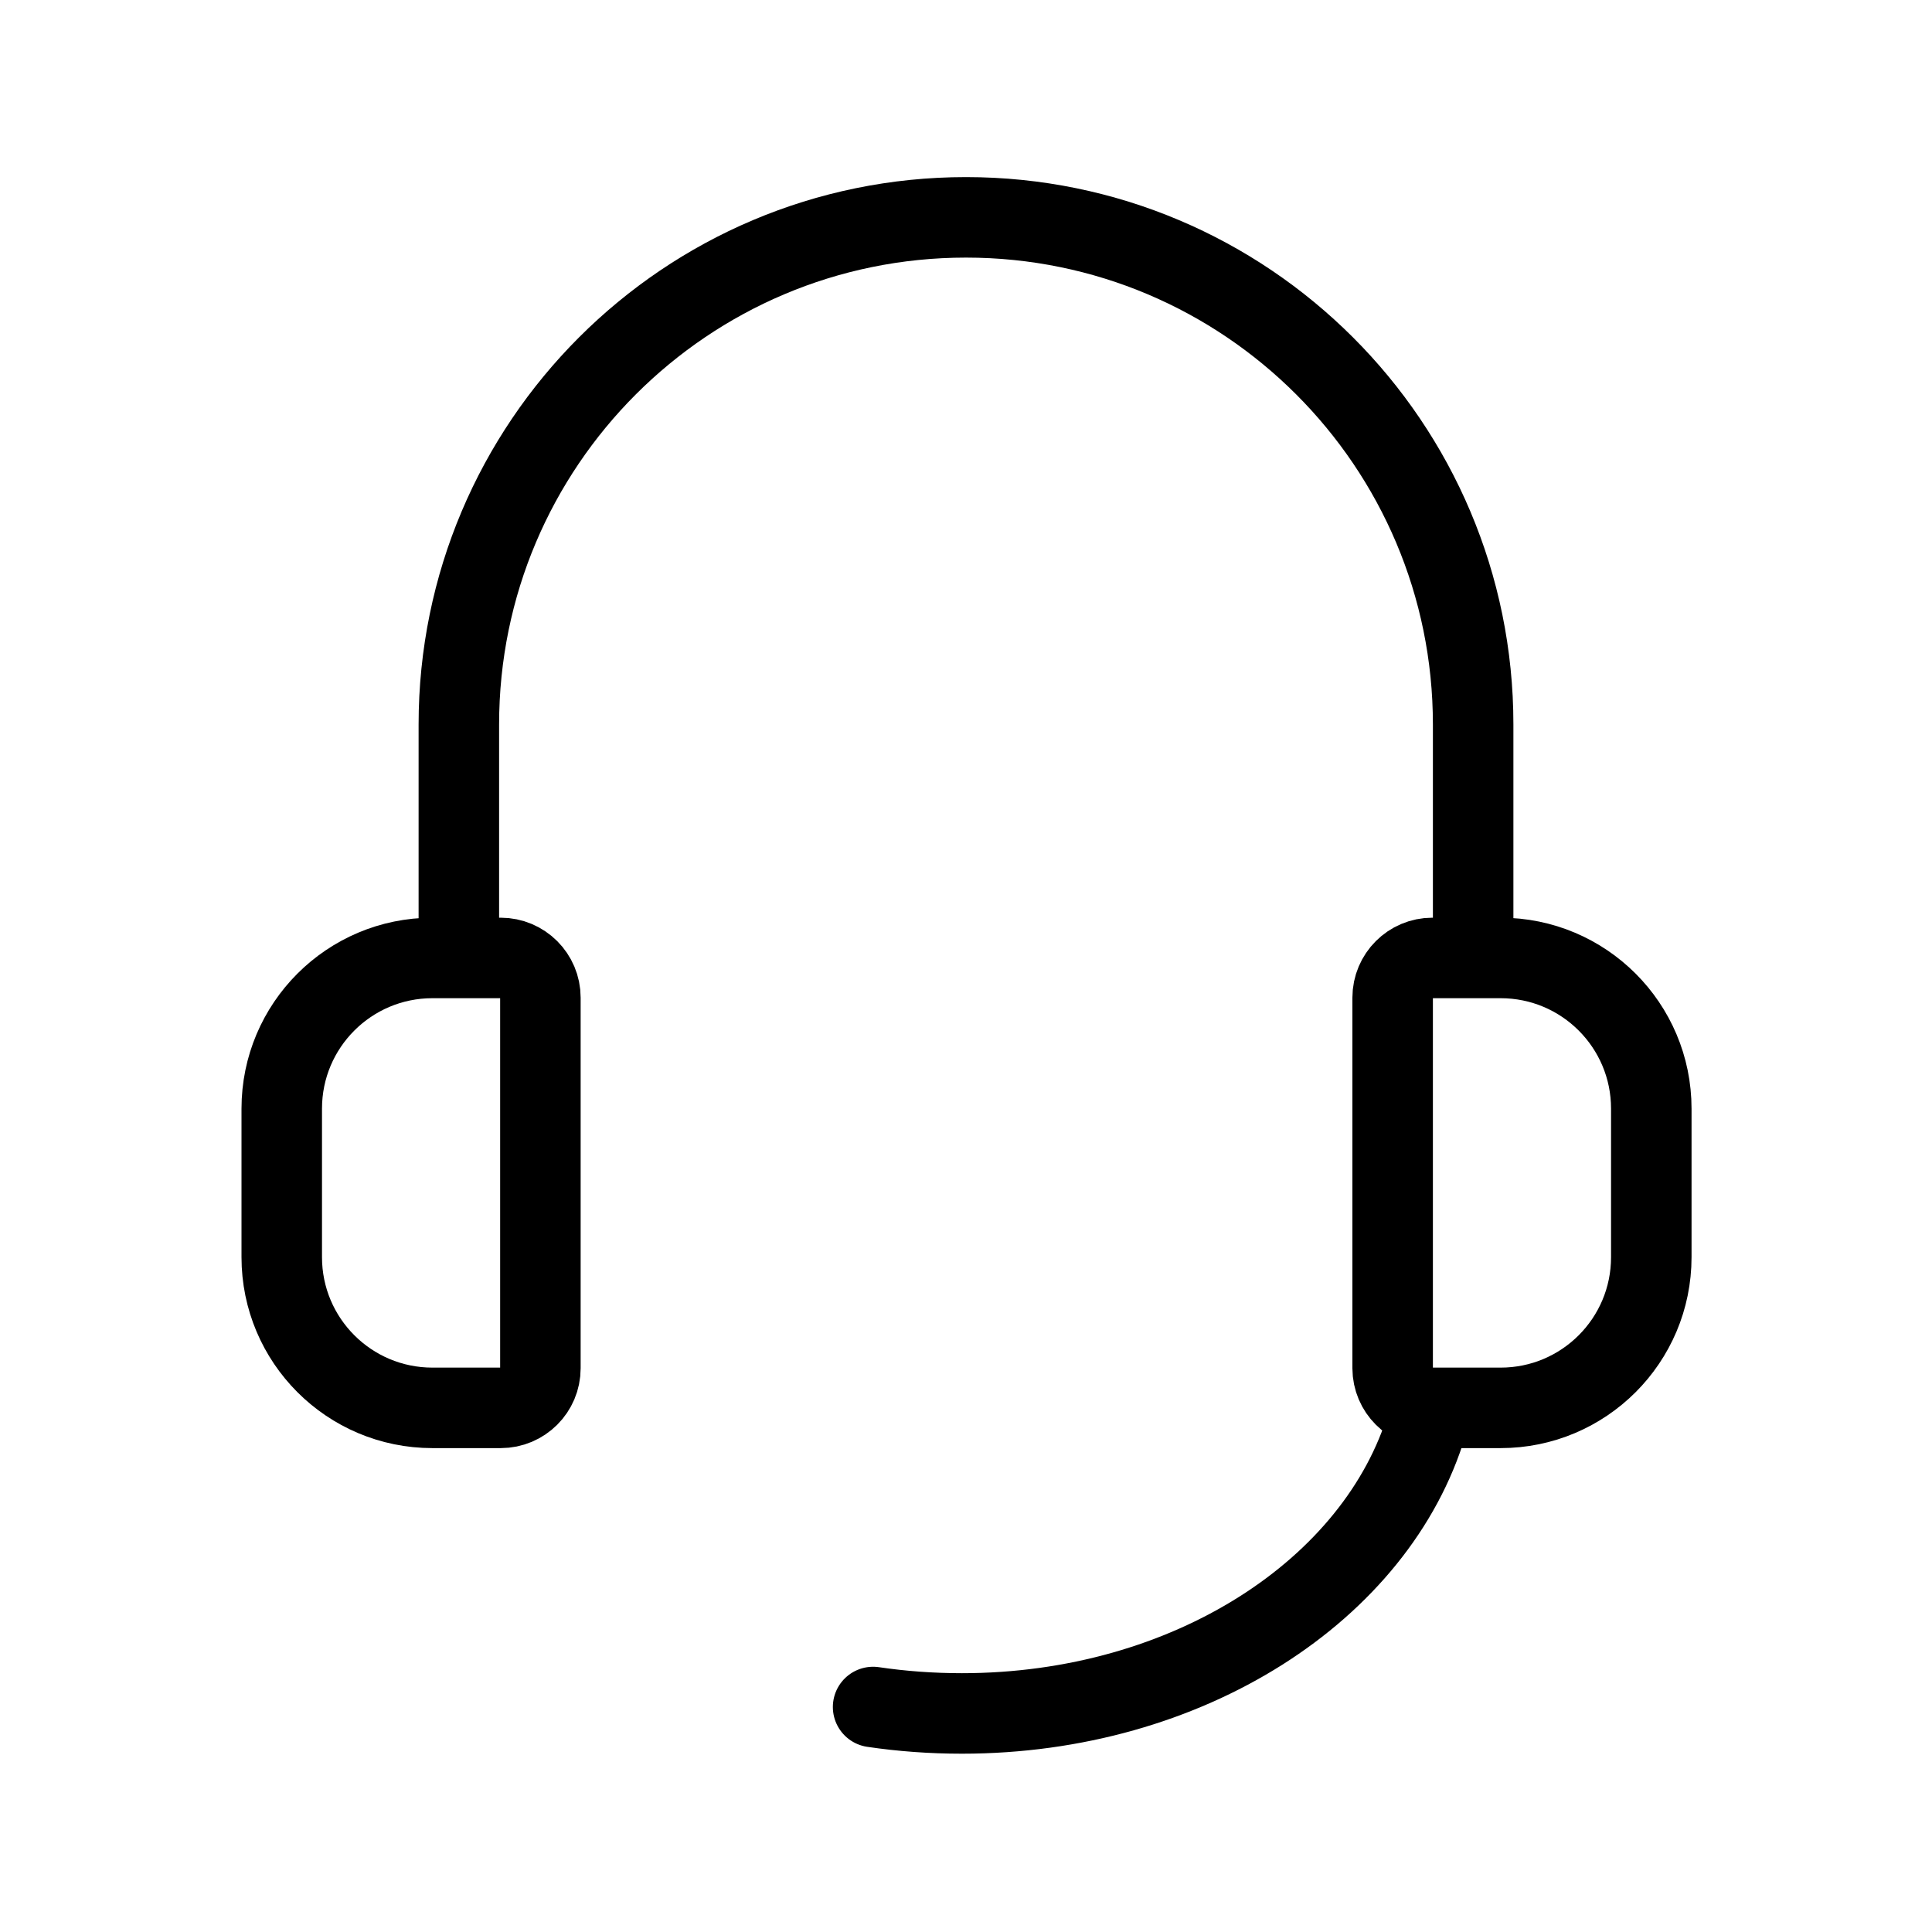 <svg width="24" height="24" viewBox="0 0 24 24" fill="none" xmlns="http://www.w3.org/2000/svg">
<path d="M5.7 11.682V9C5.7 5.521 8.521 2.7 12 2.7V2.7C15.479 2.7 18.3 5.521 18.3 9V11.7" stroke="black" stroke-linecap="round"/>
<path d="M10.846 21.205C11.204 21.258 11.572 21.285 11.949 21.285C14.757 21.285 17.109 19.749 17.727 17.685" stroke="black" stroke-linecap="round"/>
<path d="M6.22 17.489H5.372C4.338 17.489 3.5 16.651 3.5 15.617V13.772C3.5 12.738 4.338 11.9 5.372 11.9H6.22C6.492 11.9 6.713 12.121 6.713 12.393V16.997C6.713 17.269 6.492 17.489 6.22 17.489Z" stroke="black" stroke-linecap="round"/>
<path d="M17.793 17.489H18.641C19.675 17.489 20.513 16.651 20.513 15.617V13.772C20.513 12.738 19.675 11.9 18.641 11.9H17.793C17.521 11.9 17.3 12.121 17.3 12.393V16.997C17.301 17.269 17.521 17.489 17.793 17.489Z" stroke="black" stroke-linecap="round"/>
</svg>
